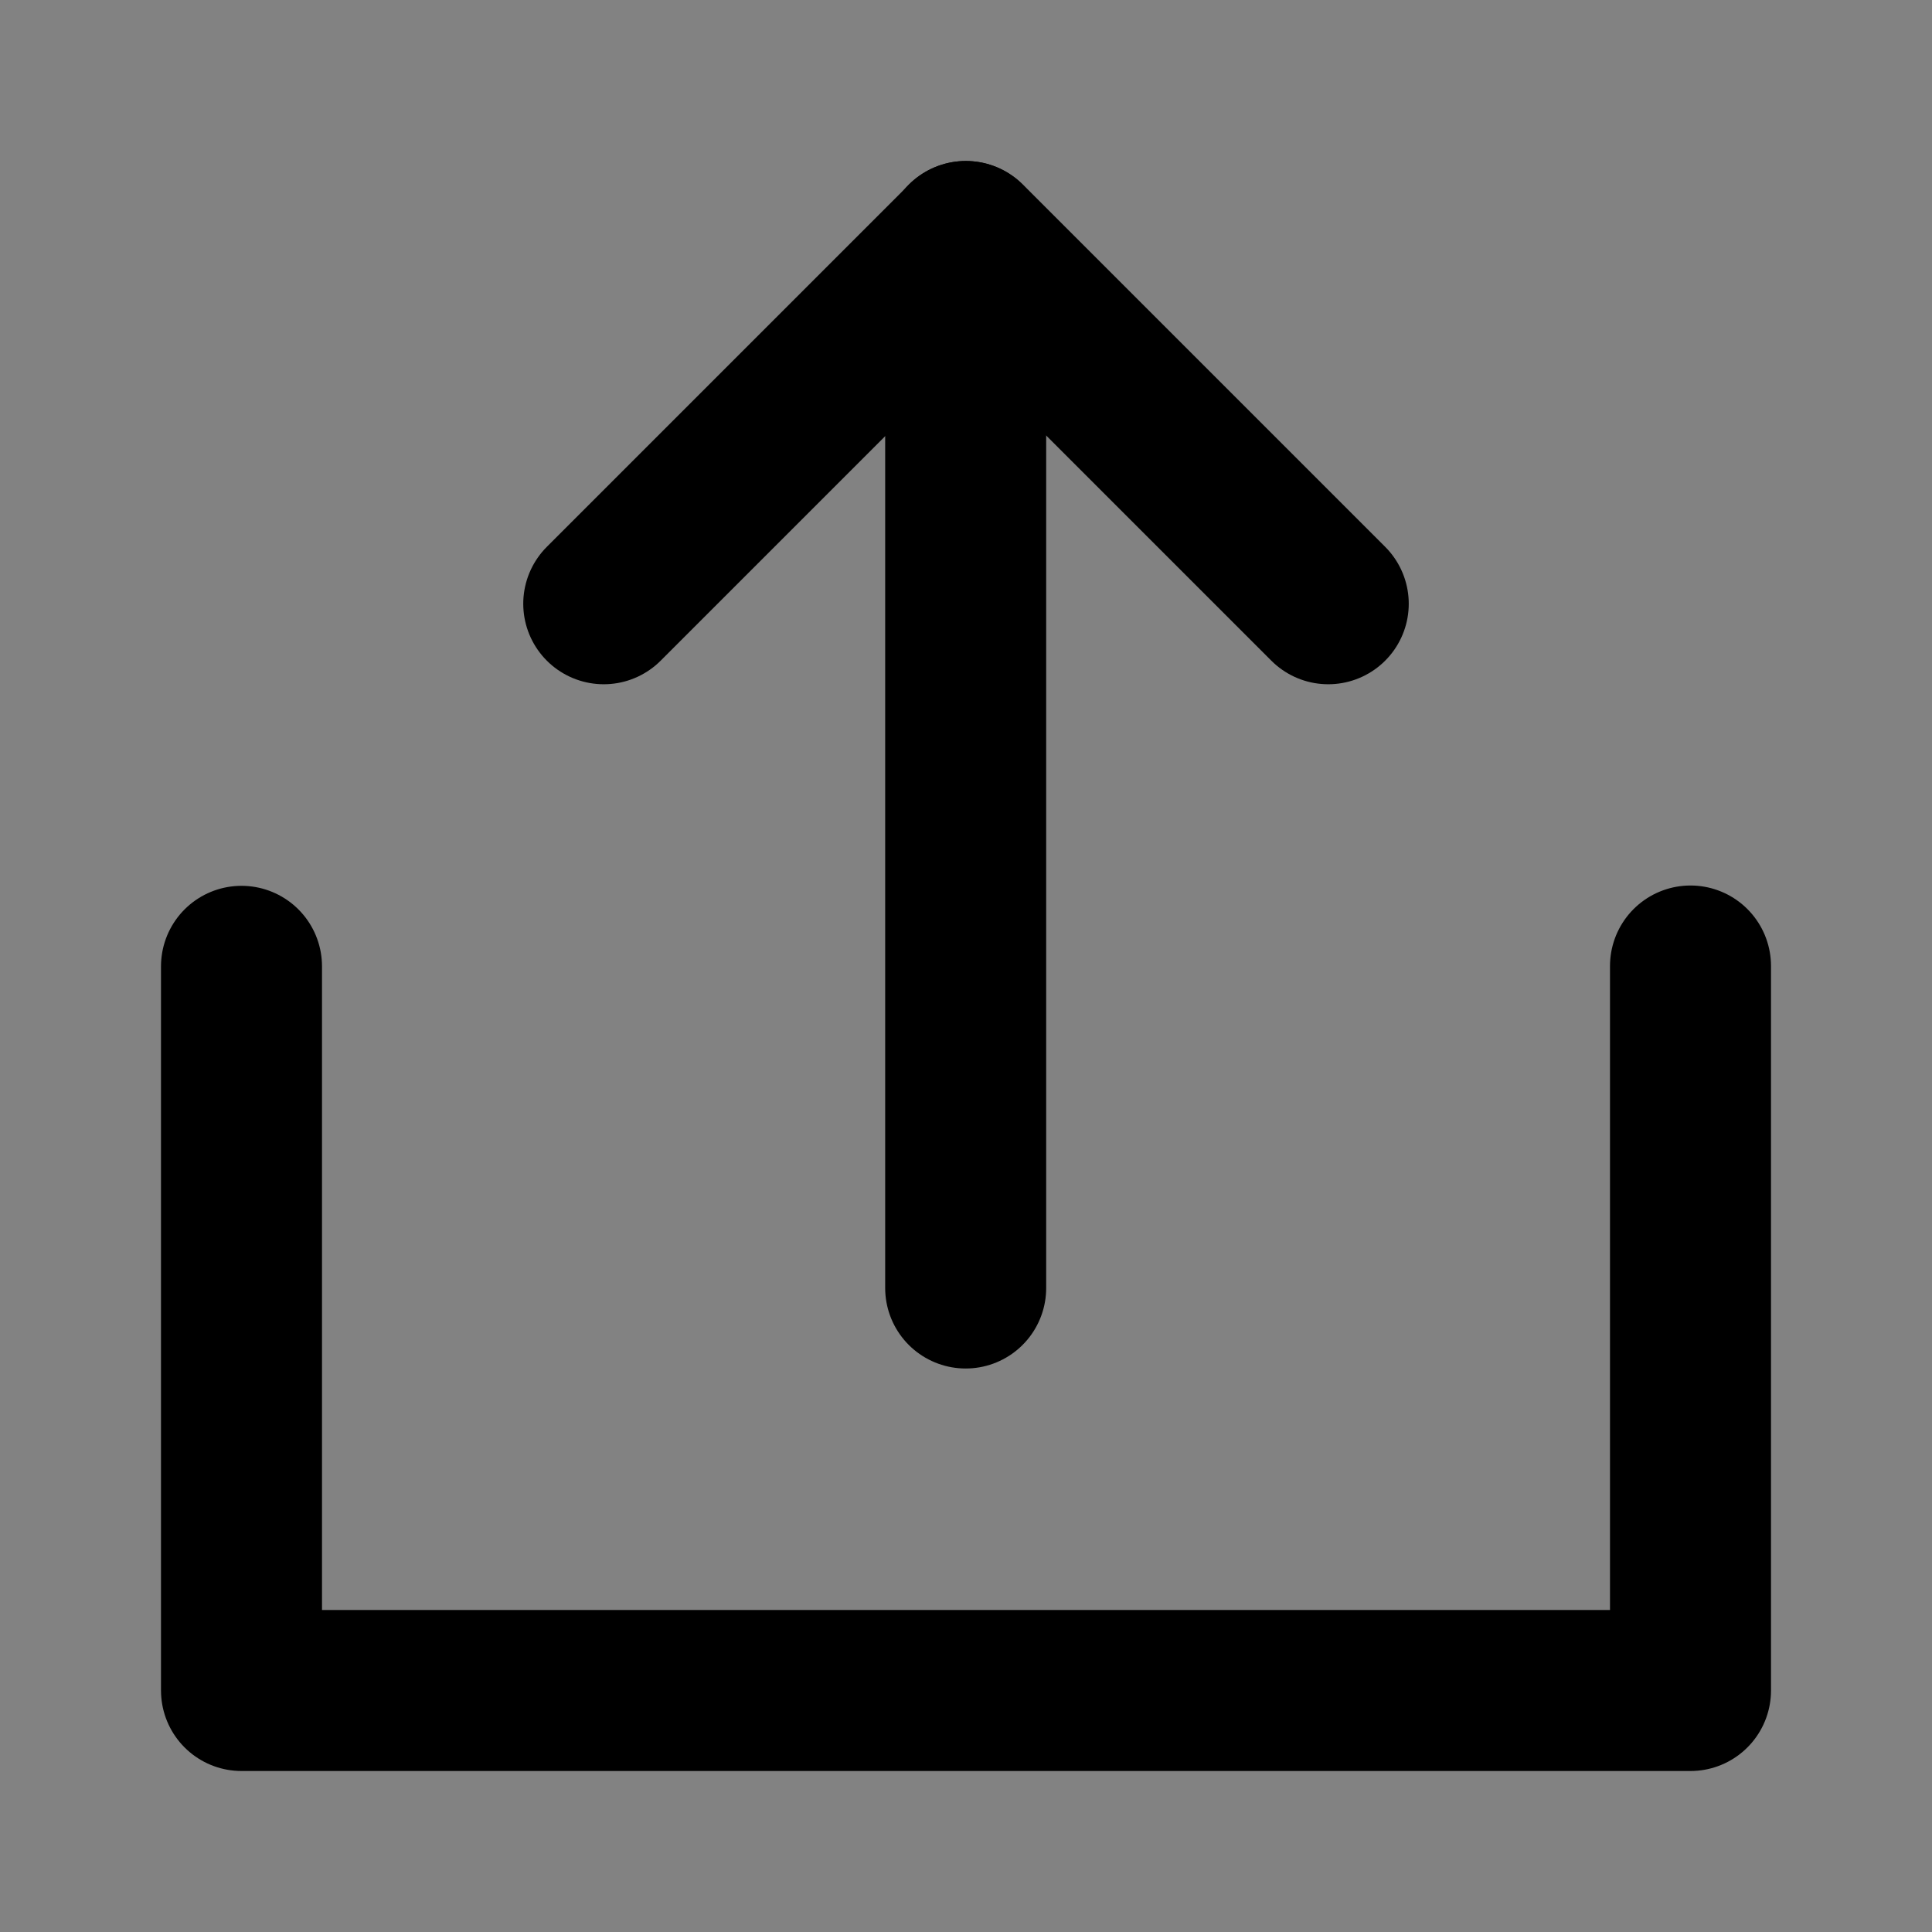 <svg width="48" height="48" viewBox="0 0 48 48" fill="none" xmlns="http://www.w3.org/2000/svg">
<rect x="0" y="0" width="48" height="48" fill="#808080" stroke="none"/>
<rect width="48" height="48" fill="white" fill-opacity="0.01"/>
<rect width="48" height="48" fill="white" fill-opacity="0.01"/>
<mask id="mask0" mask-type="alpha" maskUnits="userSpaceOnUse" x="0" y="0" width="48" height="48">
<rect width="48" height="48" fill="white"/>
</mask>
<g mask="url(#mask0)">
<path d="M6 24.008V42H42V24" stroke="black" stroke-width="4" stroke-linecap="round" stroke-linejoin="round"/>
<path d="M33 15L24 6L15 15" stroke="black" stroke-width="4" stroke-linecap="round" stroke-linejoin="round"/>
<path d="M23.992 32V6" stroke="black" stroke-width="4" stroke-linecap="round" stroke-linejoin="round"/>
</g>
</svg>
